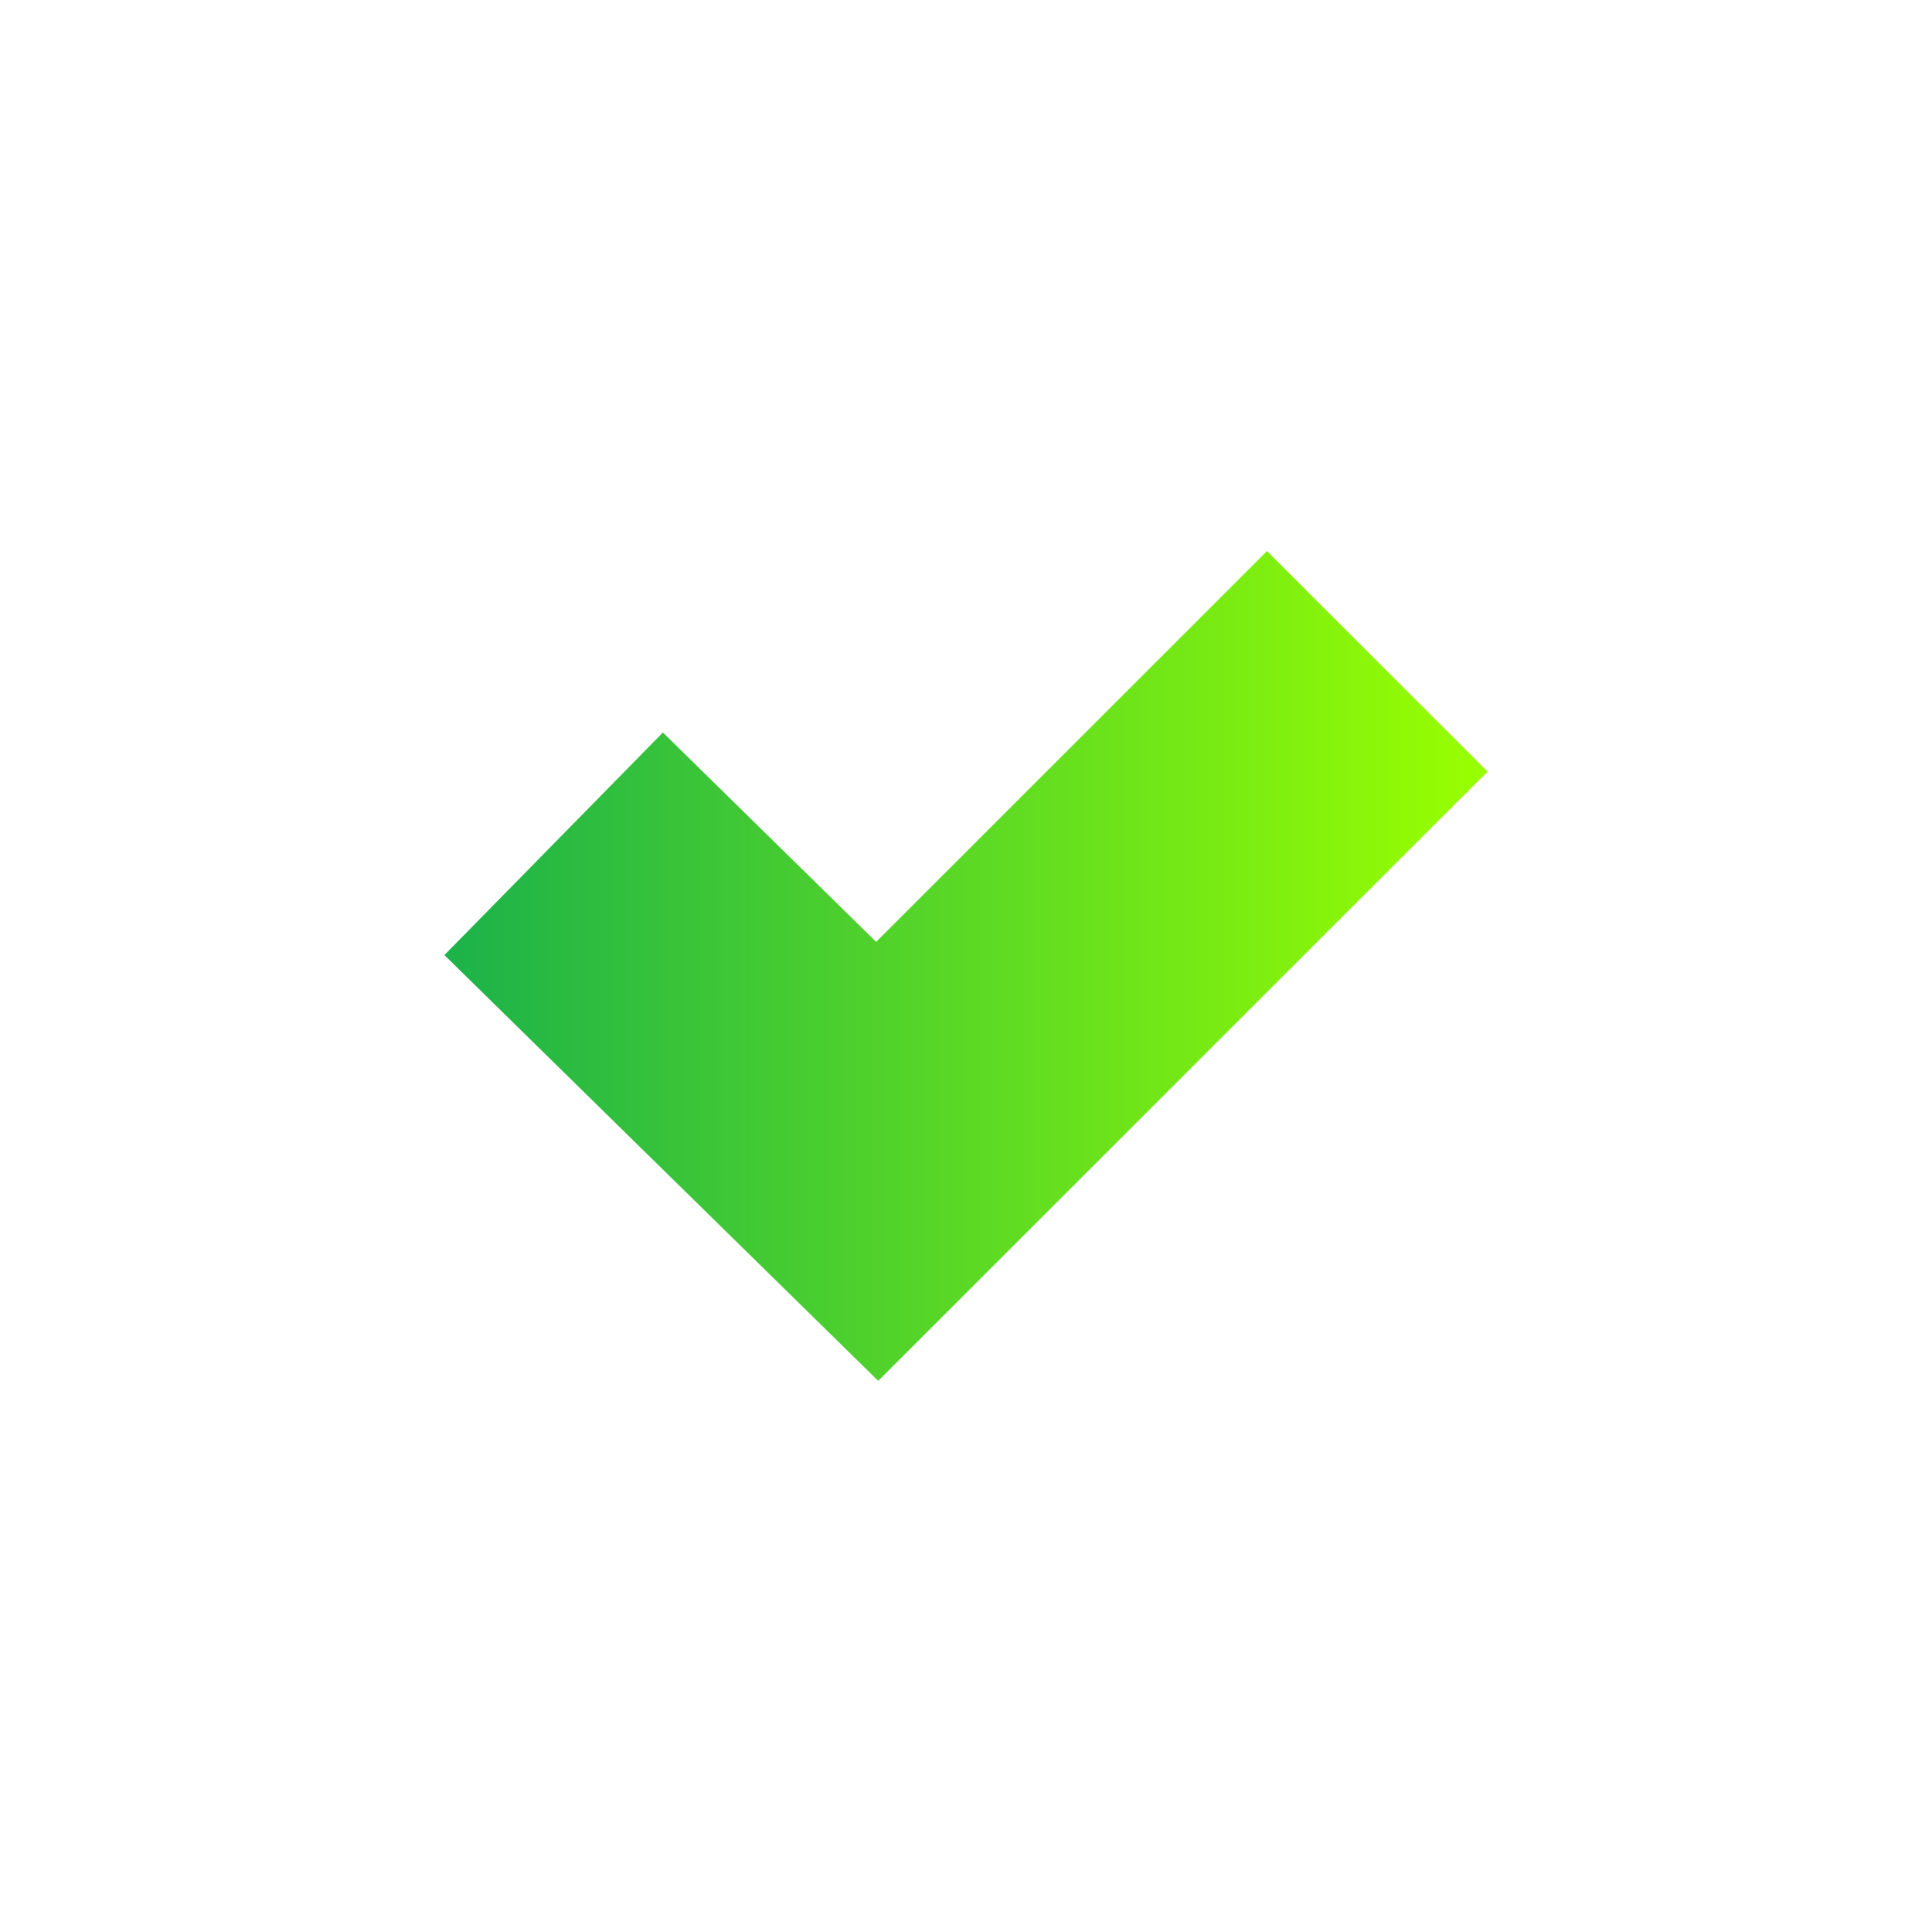 <svg xmlns="http://www.w3.org/2000/svg" viewBox="0 0 639 640">
  <linearGradient id="a" x1="147.21" x2="492.76" y1="320" y2="320" gradientUnits="userSpaceOnUse">
    <stop offset="0" stop-color="#1cb24a"/>
    <stop offset="1" stop-color="#9f0"/>
  </linearGradient>
  <path fill="url(#a)" d="M290.92 457.45L147.21 316.39l72.38-73.73 70.65 69.35L419.7 182.55l73.06 73.06z"/>
</svg>
